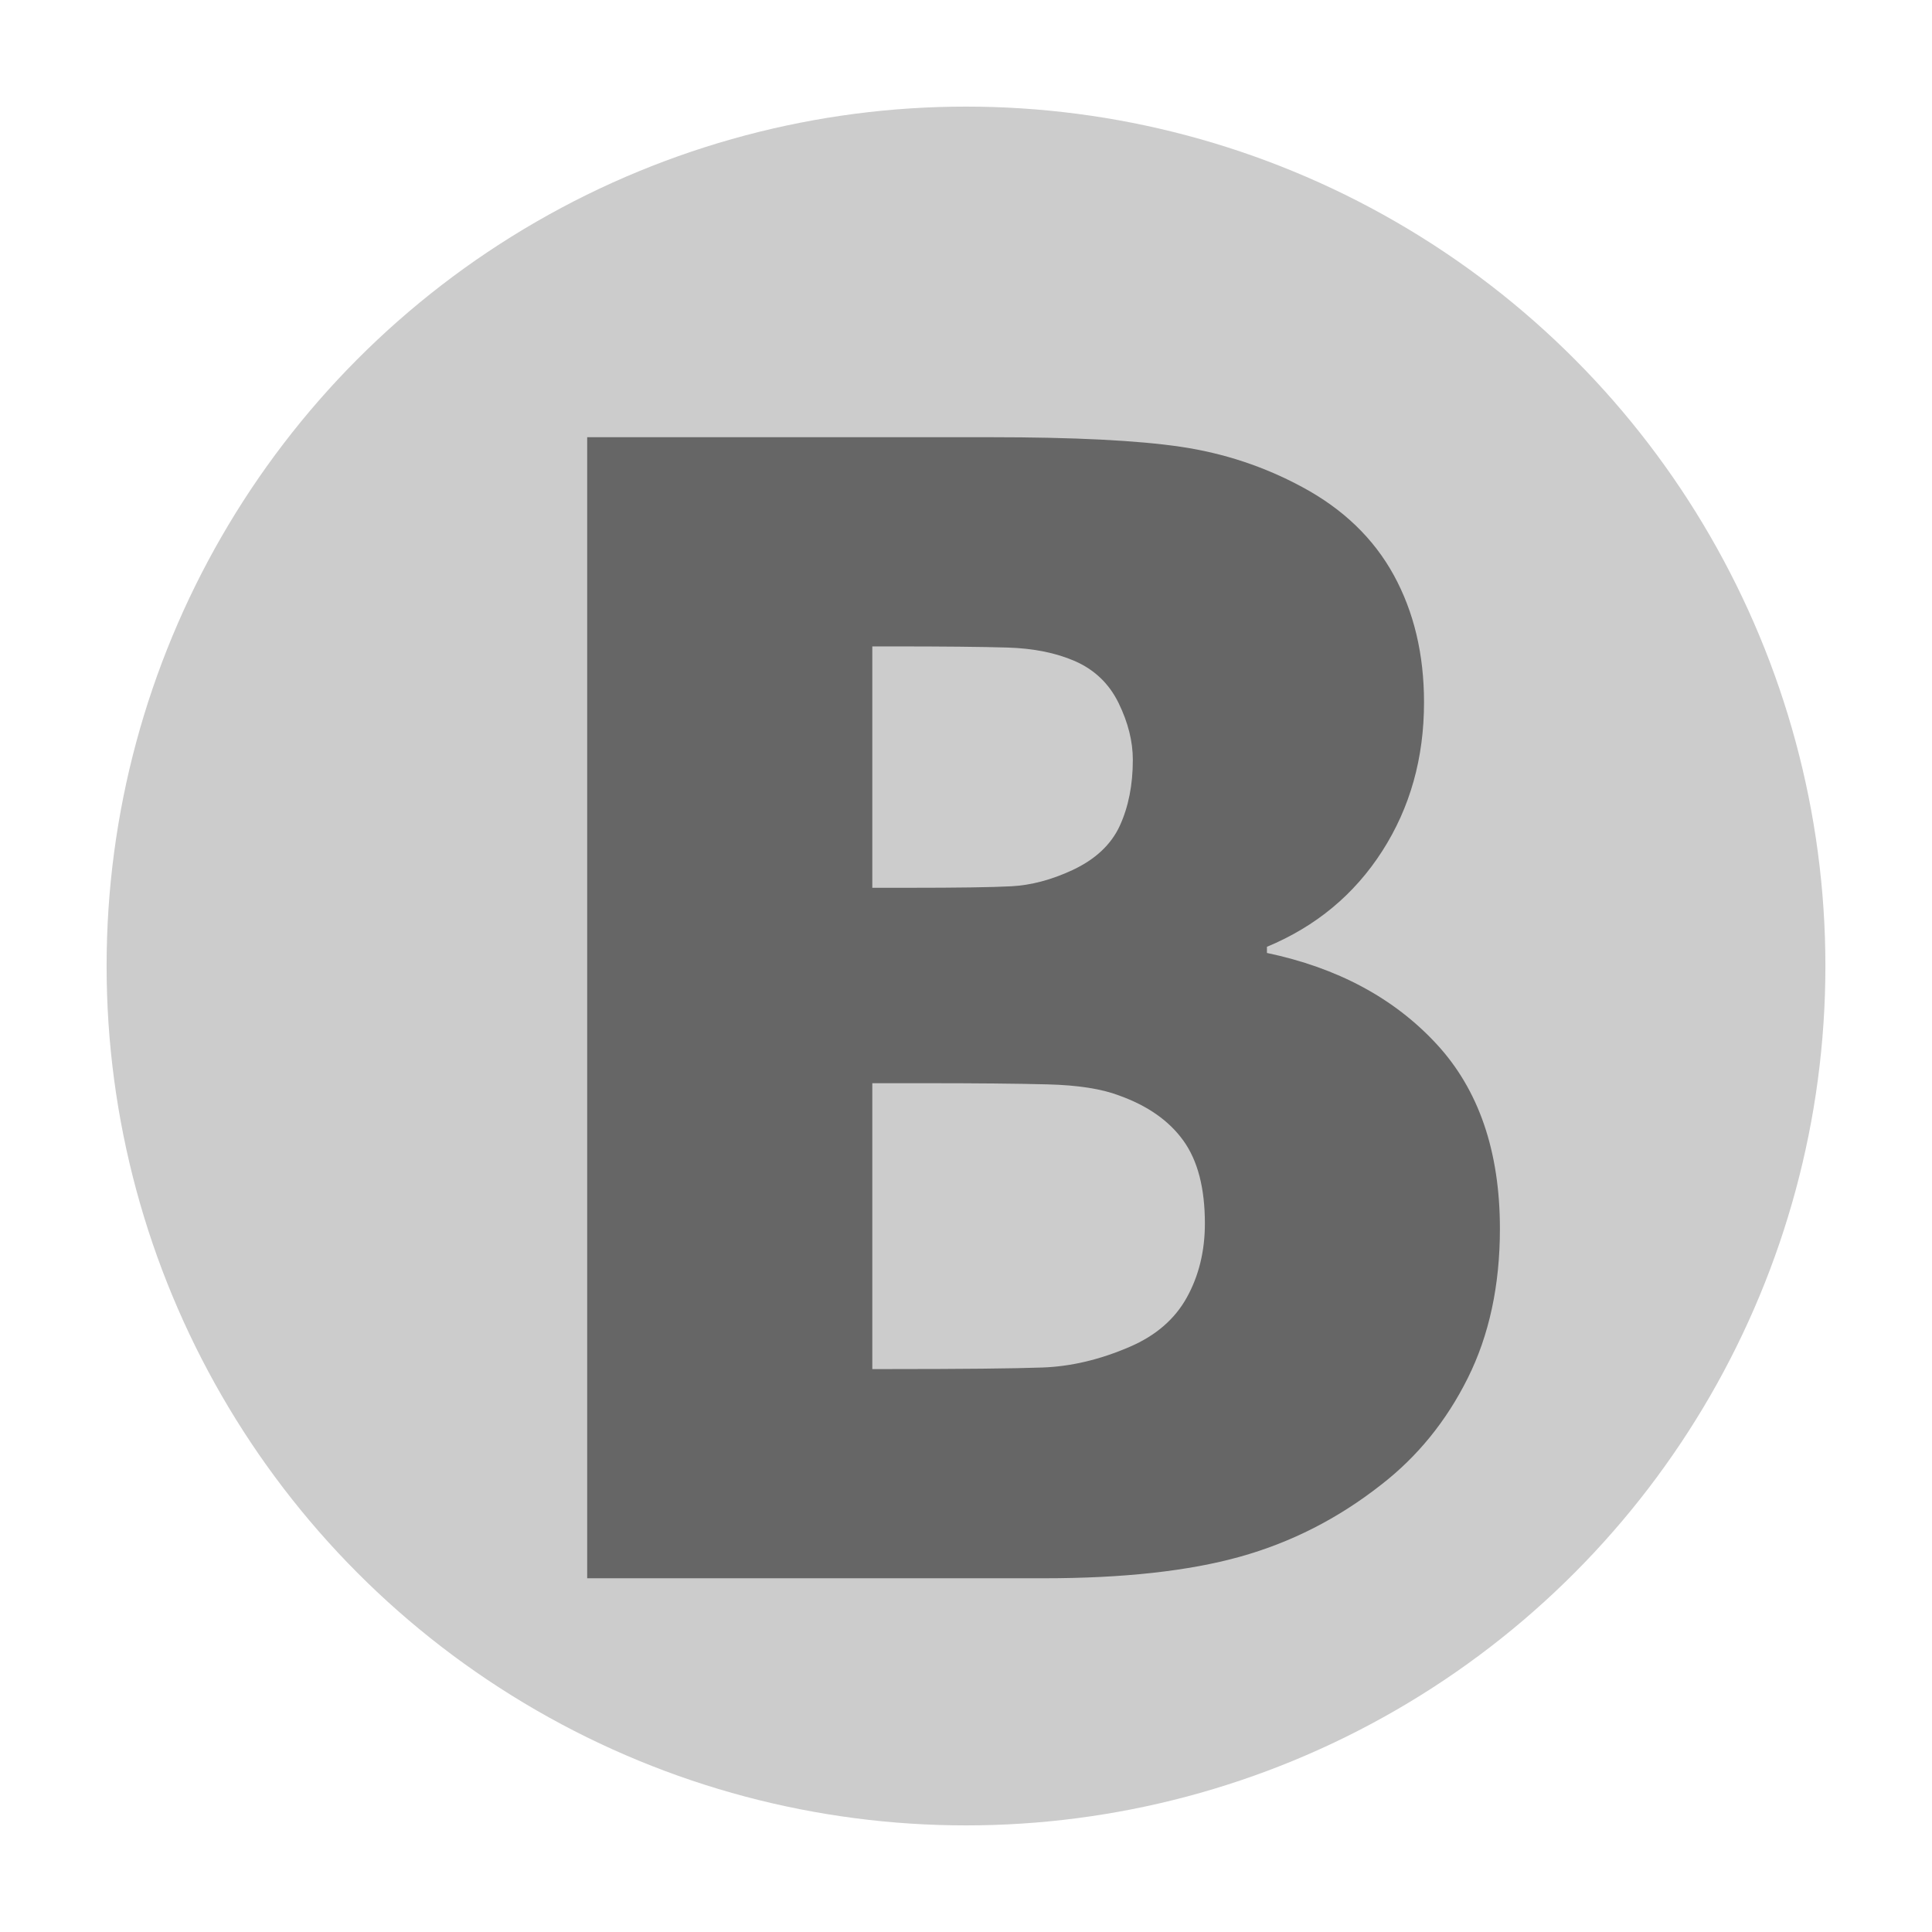 <?xml version="1.0" encoding="utf-8"?>
<!-- Generator: Adobe Illustrator 16.0.0, SVG Export Plug-In . SVG Version: 6.00 Build 0)  -->
<!DOCTYPE svg PUBLIC "-//W3C//DTD SVG 1.1//EN" "http://www.w3.org/Graphics/SVG/1.1/DTD/svg11.dtd">
<svg version="1.1"
	 id="Layer_1" xmlns:cc="http://creativecommons.org/ns#" xmlns:dc="http://purl.org/dc/elements/1.1/" xmlns:inkscape="http://www.inkscape.org/namespaces/inkscape" xmlns:rdf="http://www.w3.org/1999/02/22-rdf-syntax-ns#" xmlns:sodipodi="http://sodipodi.sourceforge.net/DTD/sodipodi-0.dtd" xmlns:svg="http://www.w3.org/2000/svg"
	 xmlns="http://www.w3.org/2000/svg" xmlns:xlink="http://www.w3.org/1999/xlink" x="0px" y="0px" width="512px" height="512px"
	 viewBox="0 0 512 512" enable-background="new 0 0 512 512" xml:space="preserve">
<circle fill="#CCCCCC" cx="256" cy="256" r="227.75"/>
<path id="path9-3" fill="#666666" d="M380.63,276.603c-11.235-12.113-26.195-20.136-44.878-24.062v-1.629
	c13.002-5.409,23.184-13.872,30.564-25.383c7.377-11.505,11.066-24.639,11.066-39.395c0-12.727-2.676-23.963-8.017-33.718
	c-5.353-9.748-13.44-17.531-24.271-23.349c-10.024-5.416-20.744-8.97-32.188-10.664c-11.443-1.693-28.263-2.538-50.472-2.538
	H155.612v302.393h121.044c20.98,0,38.285-1.902,51.885-5.69c13.605-3.784,26.102-10.15,37.471-19.091
	c9.617-7.446,17.267-16.855,22.947-28.231c5.682-11.372,8.533-24.567,8.533-39.599C397.492,305.074,391.872,288.72,380.63,276.603
	L380.63,276.603z M231.17,171.304h5.275c13.539,0,23.728,0.103,30.562,0.304c6.843,0.206,12.758,1.392,17.777,3.554
	c5.279,2.308,9.162,6.027,11.667,11.171c2.507,5.148,3.762,10.156,3.762,15.025c0,6.643-1.157,12.462-3.449,17.467
	c-2.309,5.015-6.504,8.941-12.596,11.779c-5.555,2.575-10.928,3.993-16.143,4.269c-5.215,0.274-14.317,0.401-27.316,0.401h-9.54
	L231.17,171.304L231.17,171.304z M314.531,343.826c-3.18,5.752-8.225,10.125-15.129,13.092c-7.859,3.392-15.575,5.222-23.151,5.487
	c-7.584,0.271-21.259,0.414-41.016,0.414h-4.064v-75.759h14.005c13.545,0,24.336,0.102,32.39,0.308
	c8.057,0.201,14.39,1.188,18.99,2.946c7.585,2.71,13.264,6.698,17.059,11.979c3.796,5.279,5.693,12.59,5.693,21.933
	C319.308,331.535,317.712,338.075,314.531,343.826L314.531,343.826z"/>
</svg>
